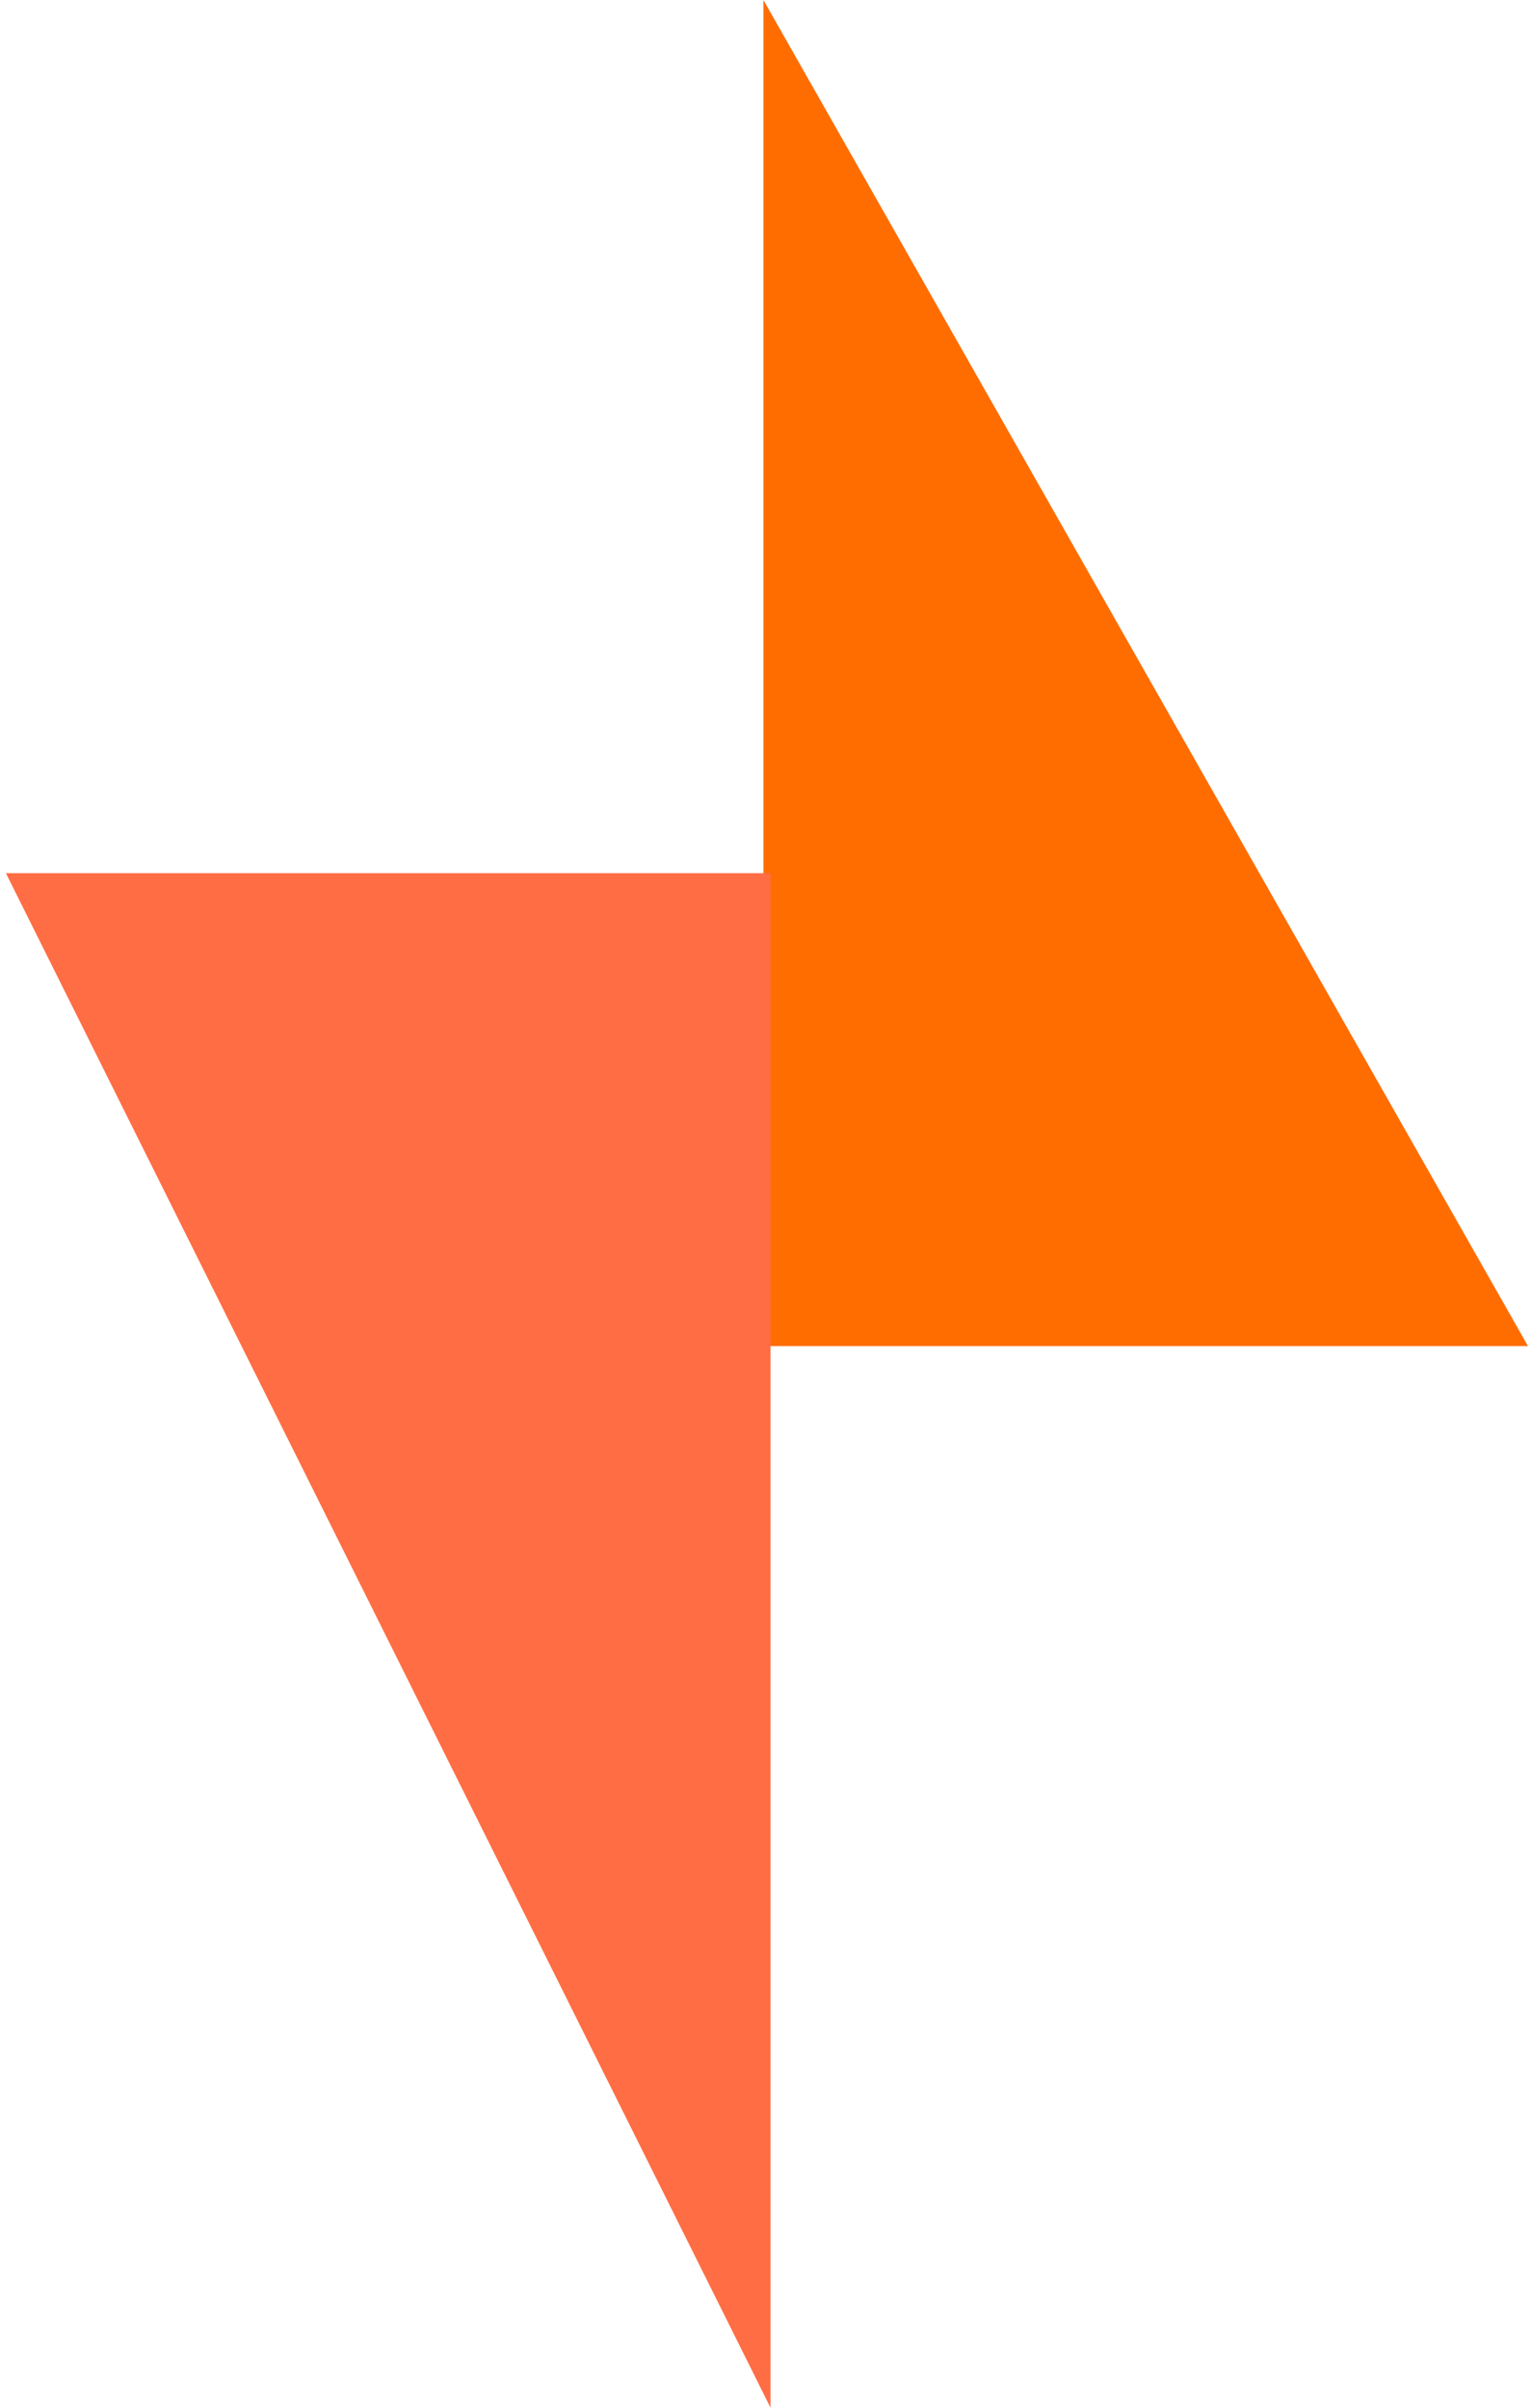 <svg viewBox="0 0 152 239" version="1.1" xmlns="http://www.w3.org/2000/svg">
    <g id="ASCIIIZER-standalone" stroke="none" stroke-width="1" fill="none" fill-rule="evenodd">
        <g id="shape" transform="translate(-143, -100)" fill-rule="nonzero">
            <g id="logo" transform="translate(143, 100)">
                <polygon id="Shape" fill="#FF6D00" points="75.793 0 75.793 133.607 151.703 133.607"></polygon>
                <polygon id="Shape" fill="#FF6D44" points="0.587 86.668 76.497 238.972 76.497 86.668"></polygon>
            </g>
        </g>
    </g>
</svg>
